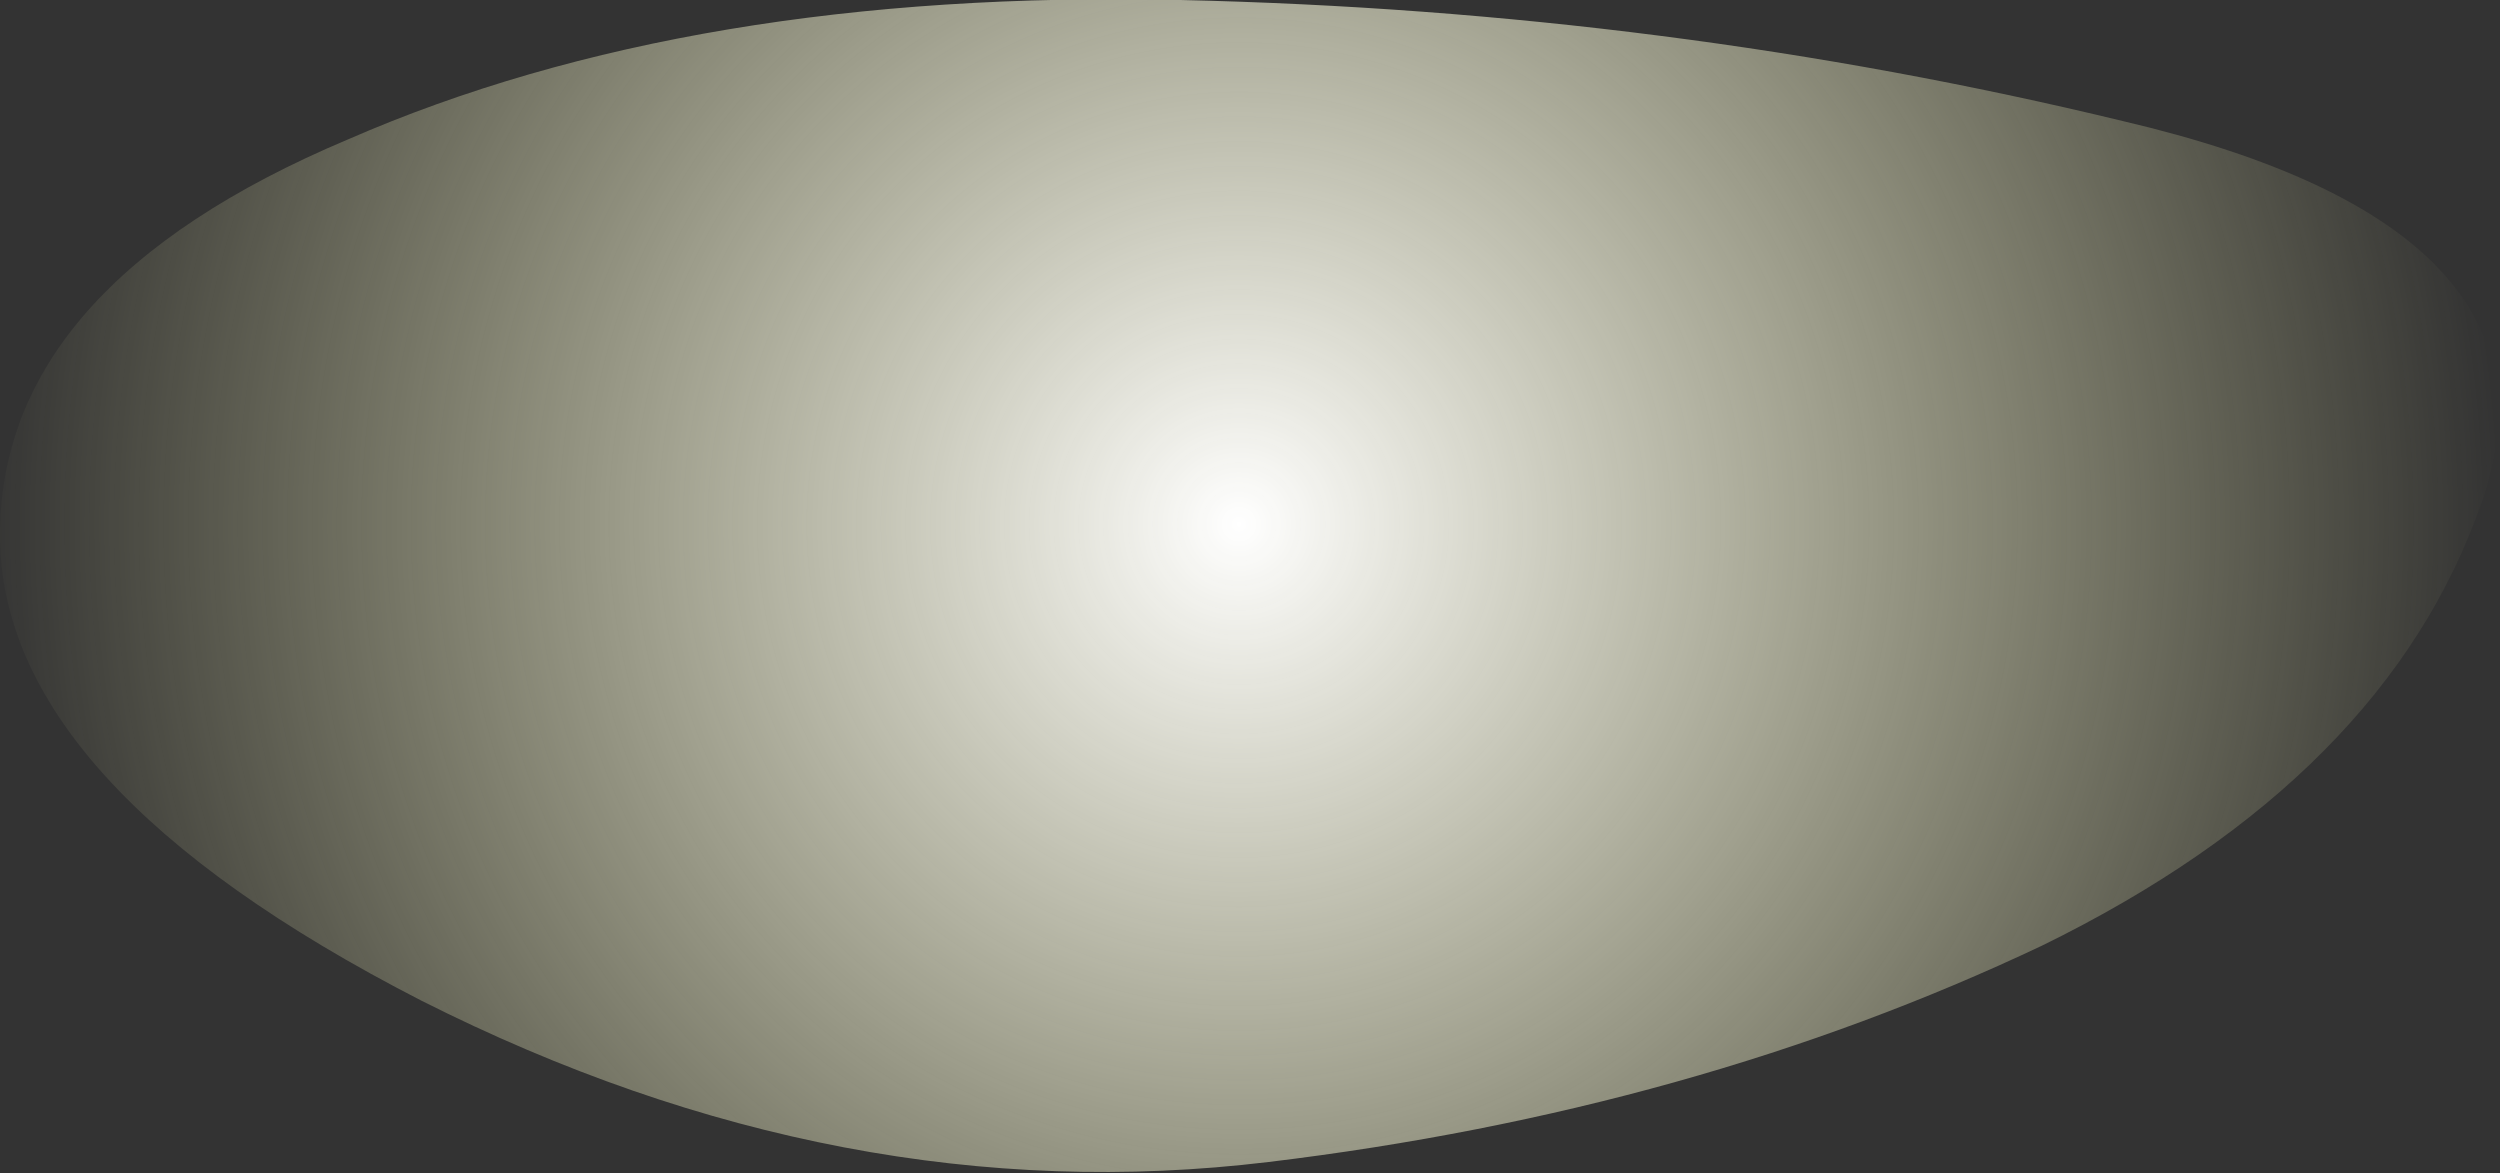 <?xml version="1.0" encoding="UTF-8" standalone="no"?>
<svg xmlns:xlink="http://www.w3.org/1999/xlink" height="16.0px" width="34.1px" xmlns="http://www.w3.org/2000/svg">
  <rect width="100%" height="100%" fill="#333333" stroke="none"/>
  <g transform="matrix(1.0, 0.0, 0.0, 1.0, 17.05, 8.0)">
    <path d="M16.8 -1.15 Q15.5 2.6 10.8 4.9 6.05 7.15 0.25 7.85 -5.55 8.55 -11.3 5.65 -17.05 2.7 -17.05 -0.7 -17.05 -4.1 -12.3 -6.1 -7.6 -8.15 -0.95 -8.0 5.7 -7.85 11.9 -6.35 18.1 -4.9 16.8 -1.15" fill="url(#gradient0)" fill-rule="evenodd" stroke="none"/>
  </g>
  <defs>
    <radialGradient cx="0" cy="0" gradientTransform="matrix(0.021, 0.0, 0.0, 0.021, -0.15, -0.85)" gradientUnits="userSpaceOnUse" id="gradient0" r="819.2" spreadMethod="pad">
      <stop offset="0.0" stop-color="#ffffff"/>
      <stop offset="1.0" stop-color="#fefeb6" stop-opacity="0.0"/>
    </radialGradient>
  </defs>
</svg>
